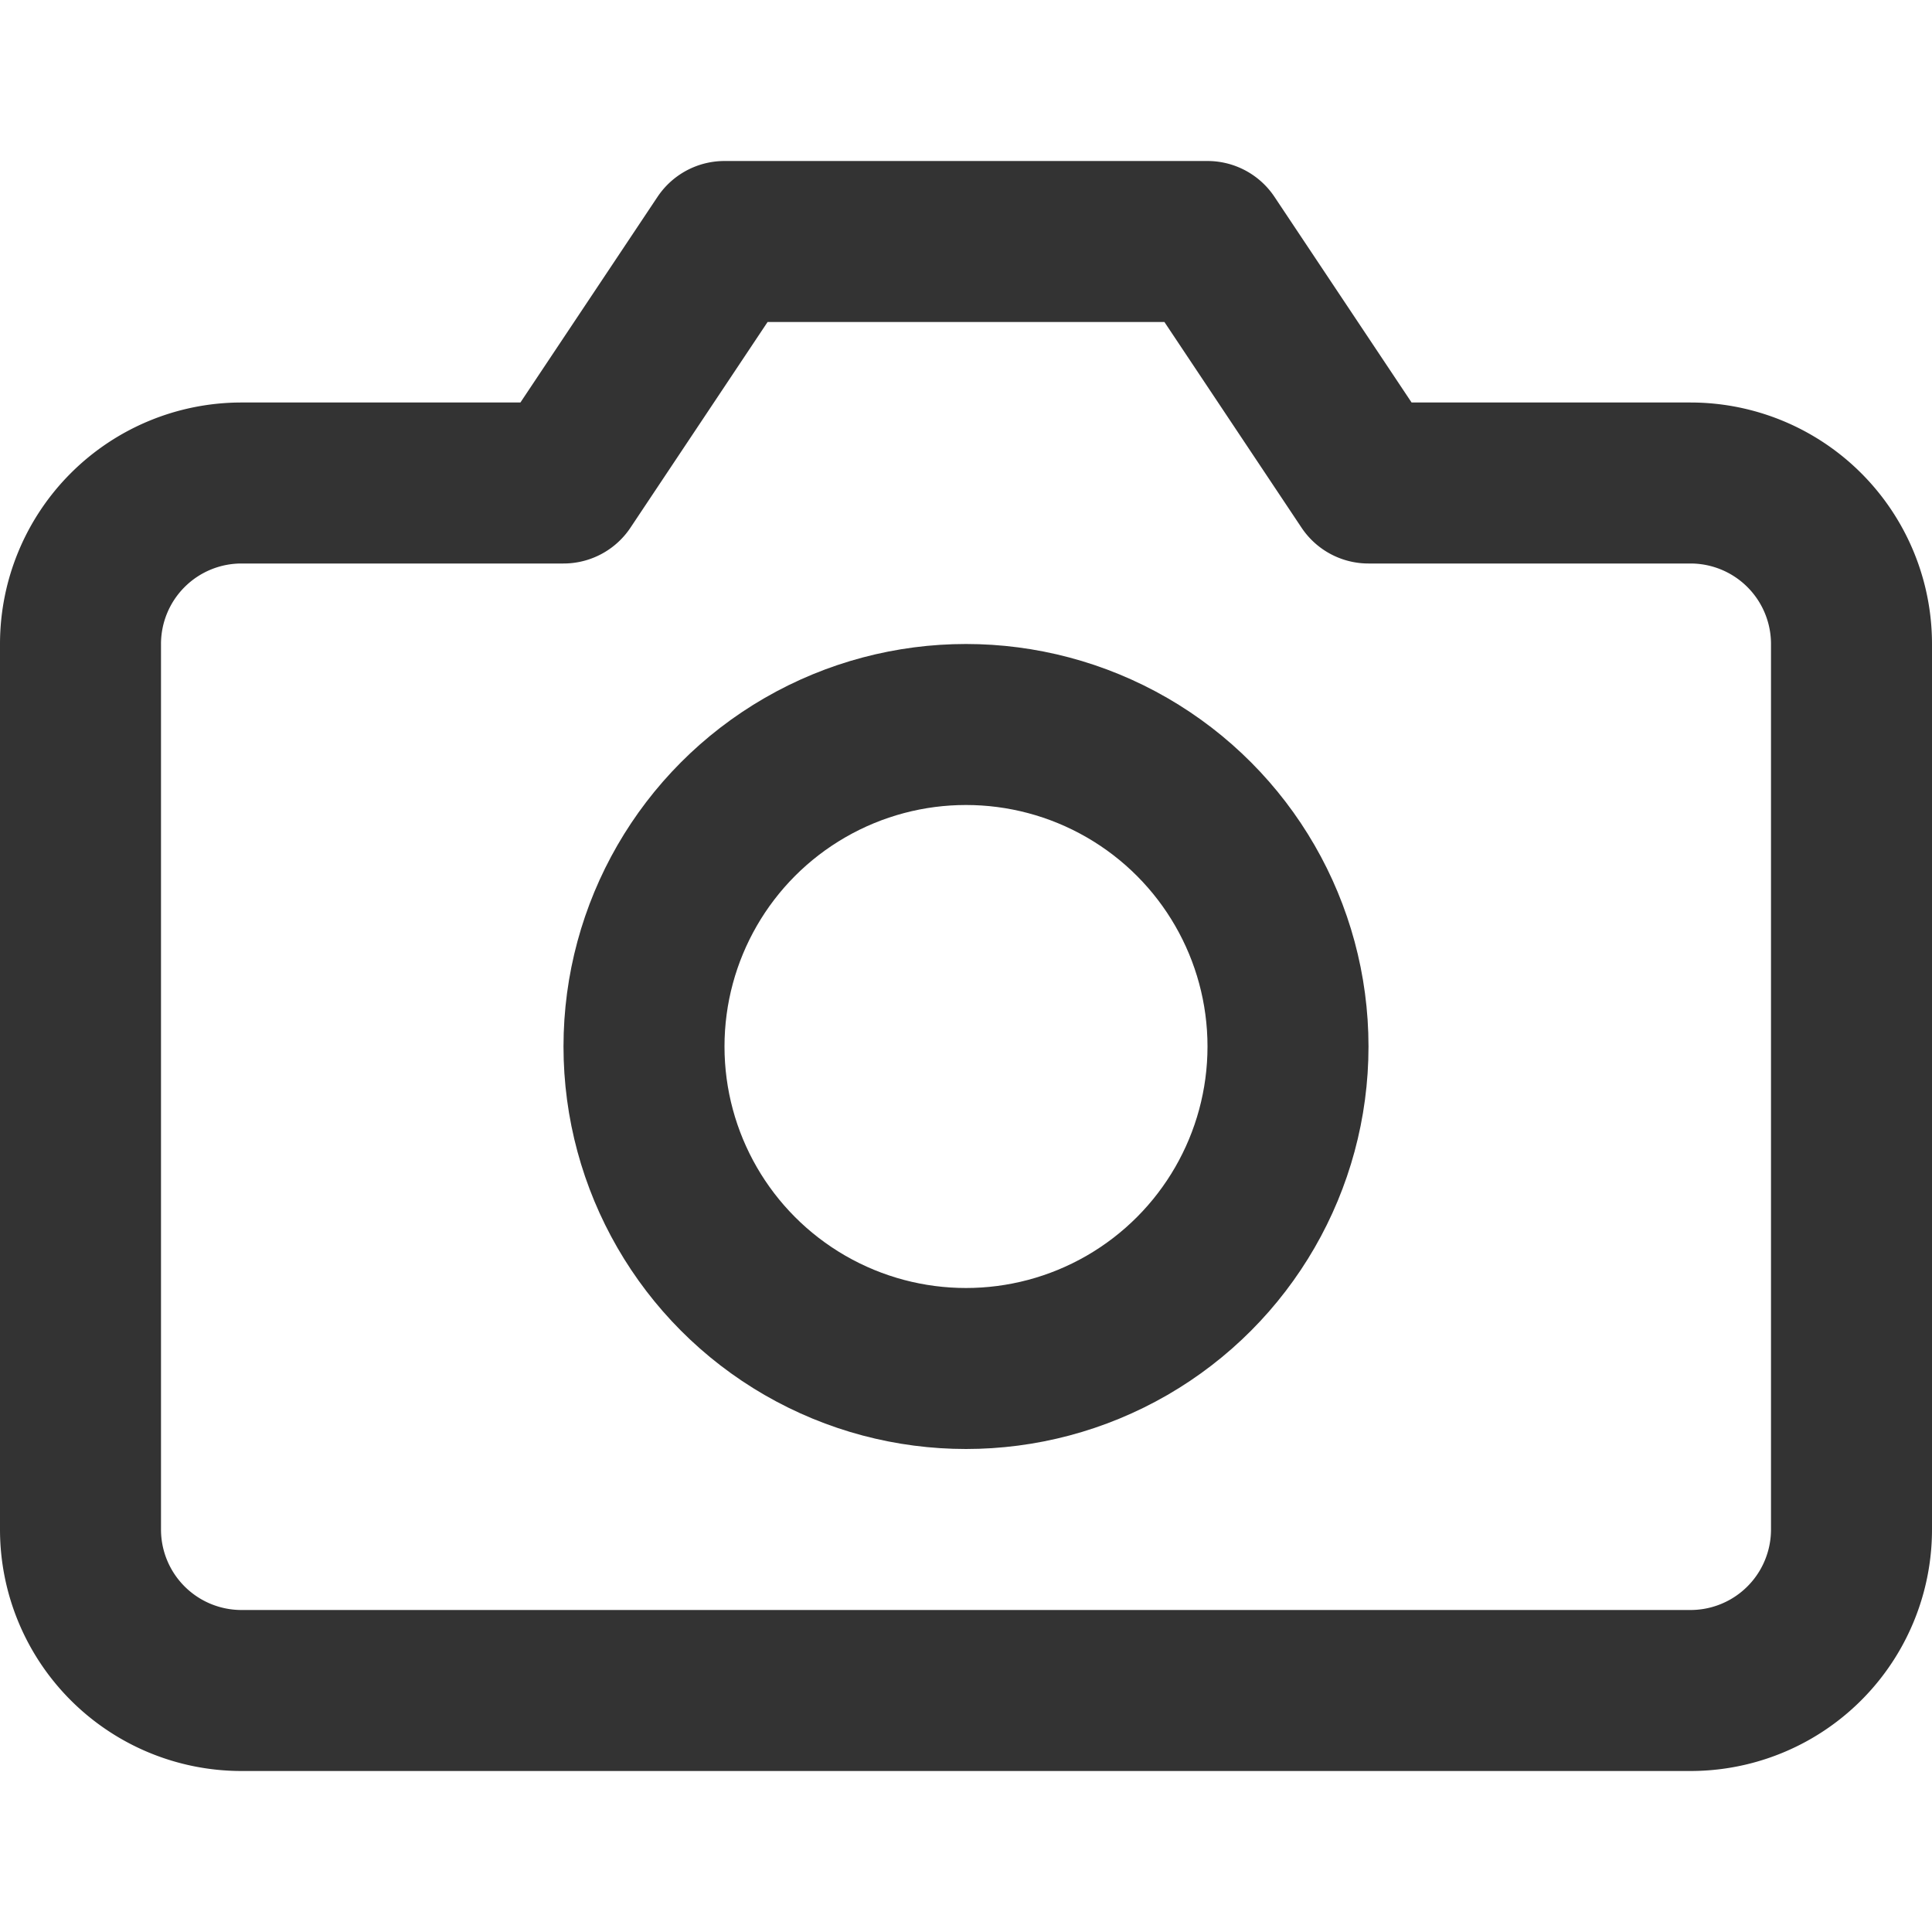 <?xml version="1.0" ?>
<svg fill="none" height="24" stroke="#333" stroke-linecap="round" stroke-linejoin="round" stroke-width="2" 
viewBox="0 0 24 24" width="24" xmlns="http://www.w3.org/2000/svg">
<path d="M23 19a2 2 0 0 1-2 2H3a2 2 0 0 1-2-2V8a2 2 0 0 1 2-2h4l2-3h6l2 3h4a2 2 0 0 1 2 2z"/>
<circle cx="12" cy="13" r="4"/></svg>